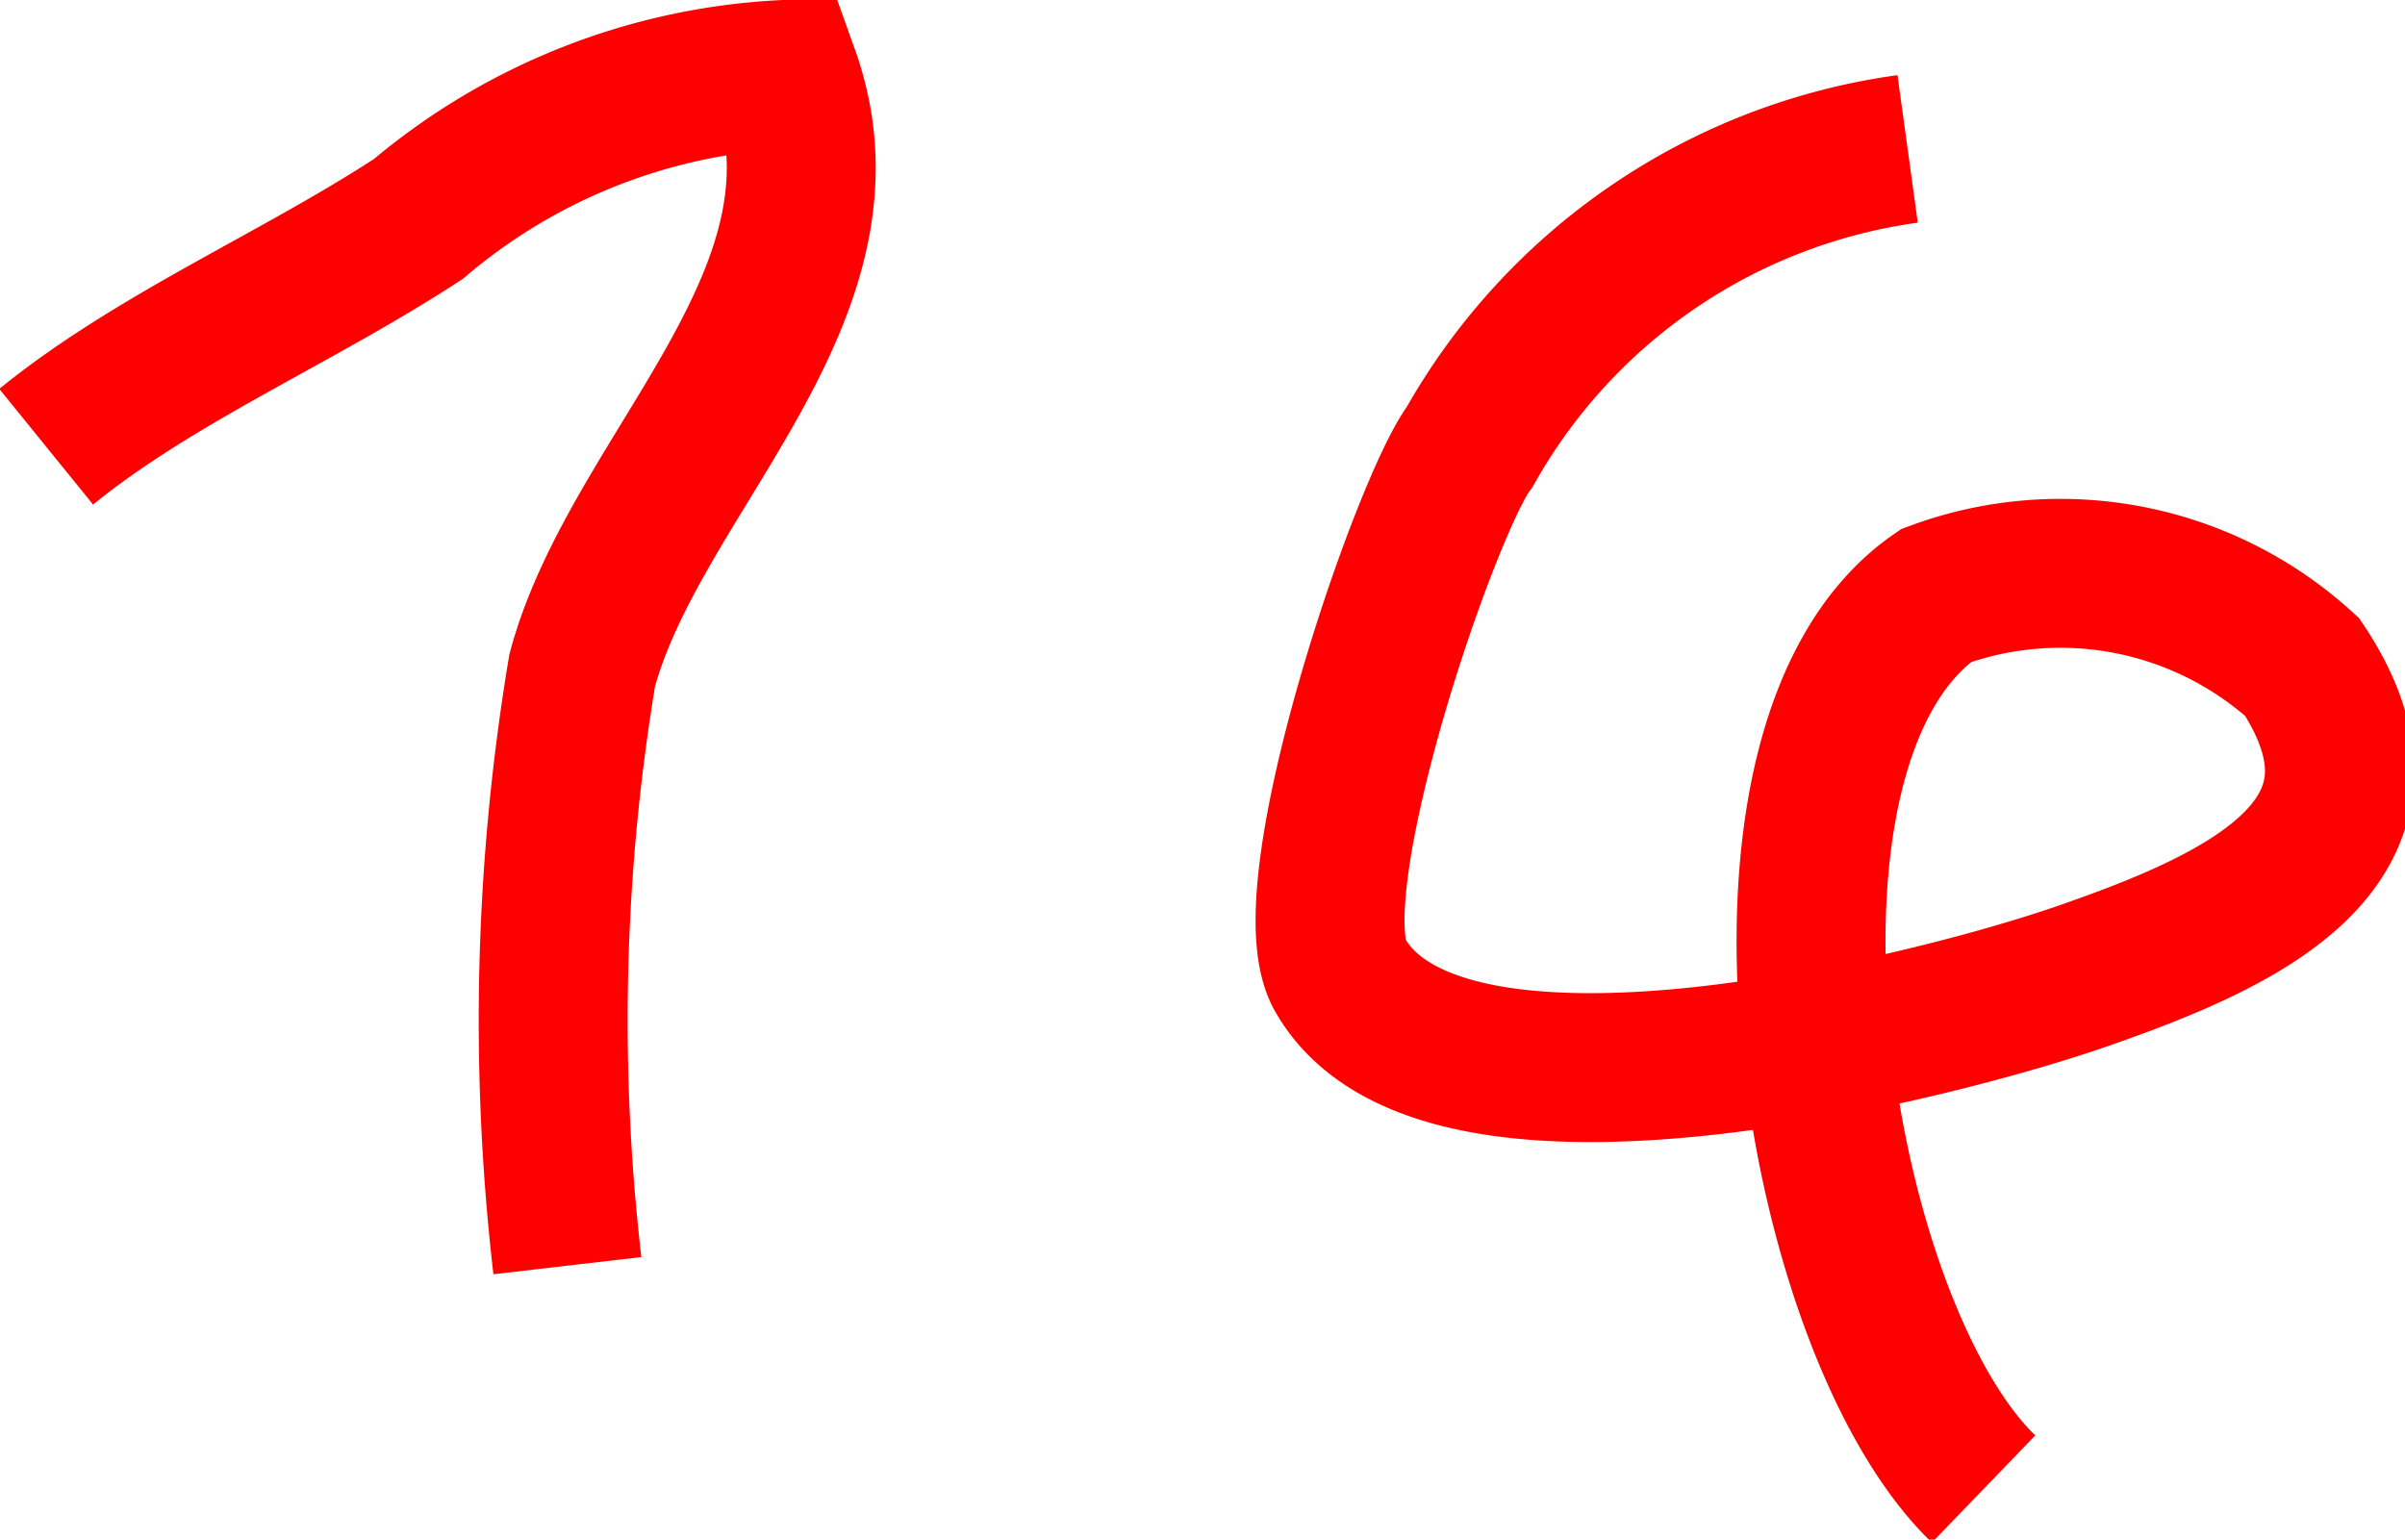 <svg xmlns="http://www.w3.org/2000/svg" viewBox="0 0 16.15 10.34"><defs><style>.cls-1{fill:none;stroke:#f00;stroke-miterlimit:10;}</style></defs><g id="Calque_2" data-name="Calque 2"><g id="everything"><path class="cls-1" d="M.31,3C1.05,2.4,2,2,2.81,1.47A4.11,4.11,0,0,1,5.27.5c.53,1.48-1,2.67-1.36,4a14.28,14.28,0,0,0-.1,4"/><path class="cls-1" d="M12.81,1a4,4,0,0,0-2.94,2C9.57,3.4,8.68,6,9,6.55c.69,1.2,4,.35,5,0s2.25-.88,1.46-2.07A2.41,2.41,0,0,0,13,4c-1.44,1-.82,4.9.32,6"/></g></g></svg>
